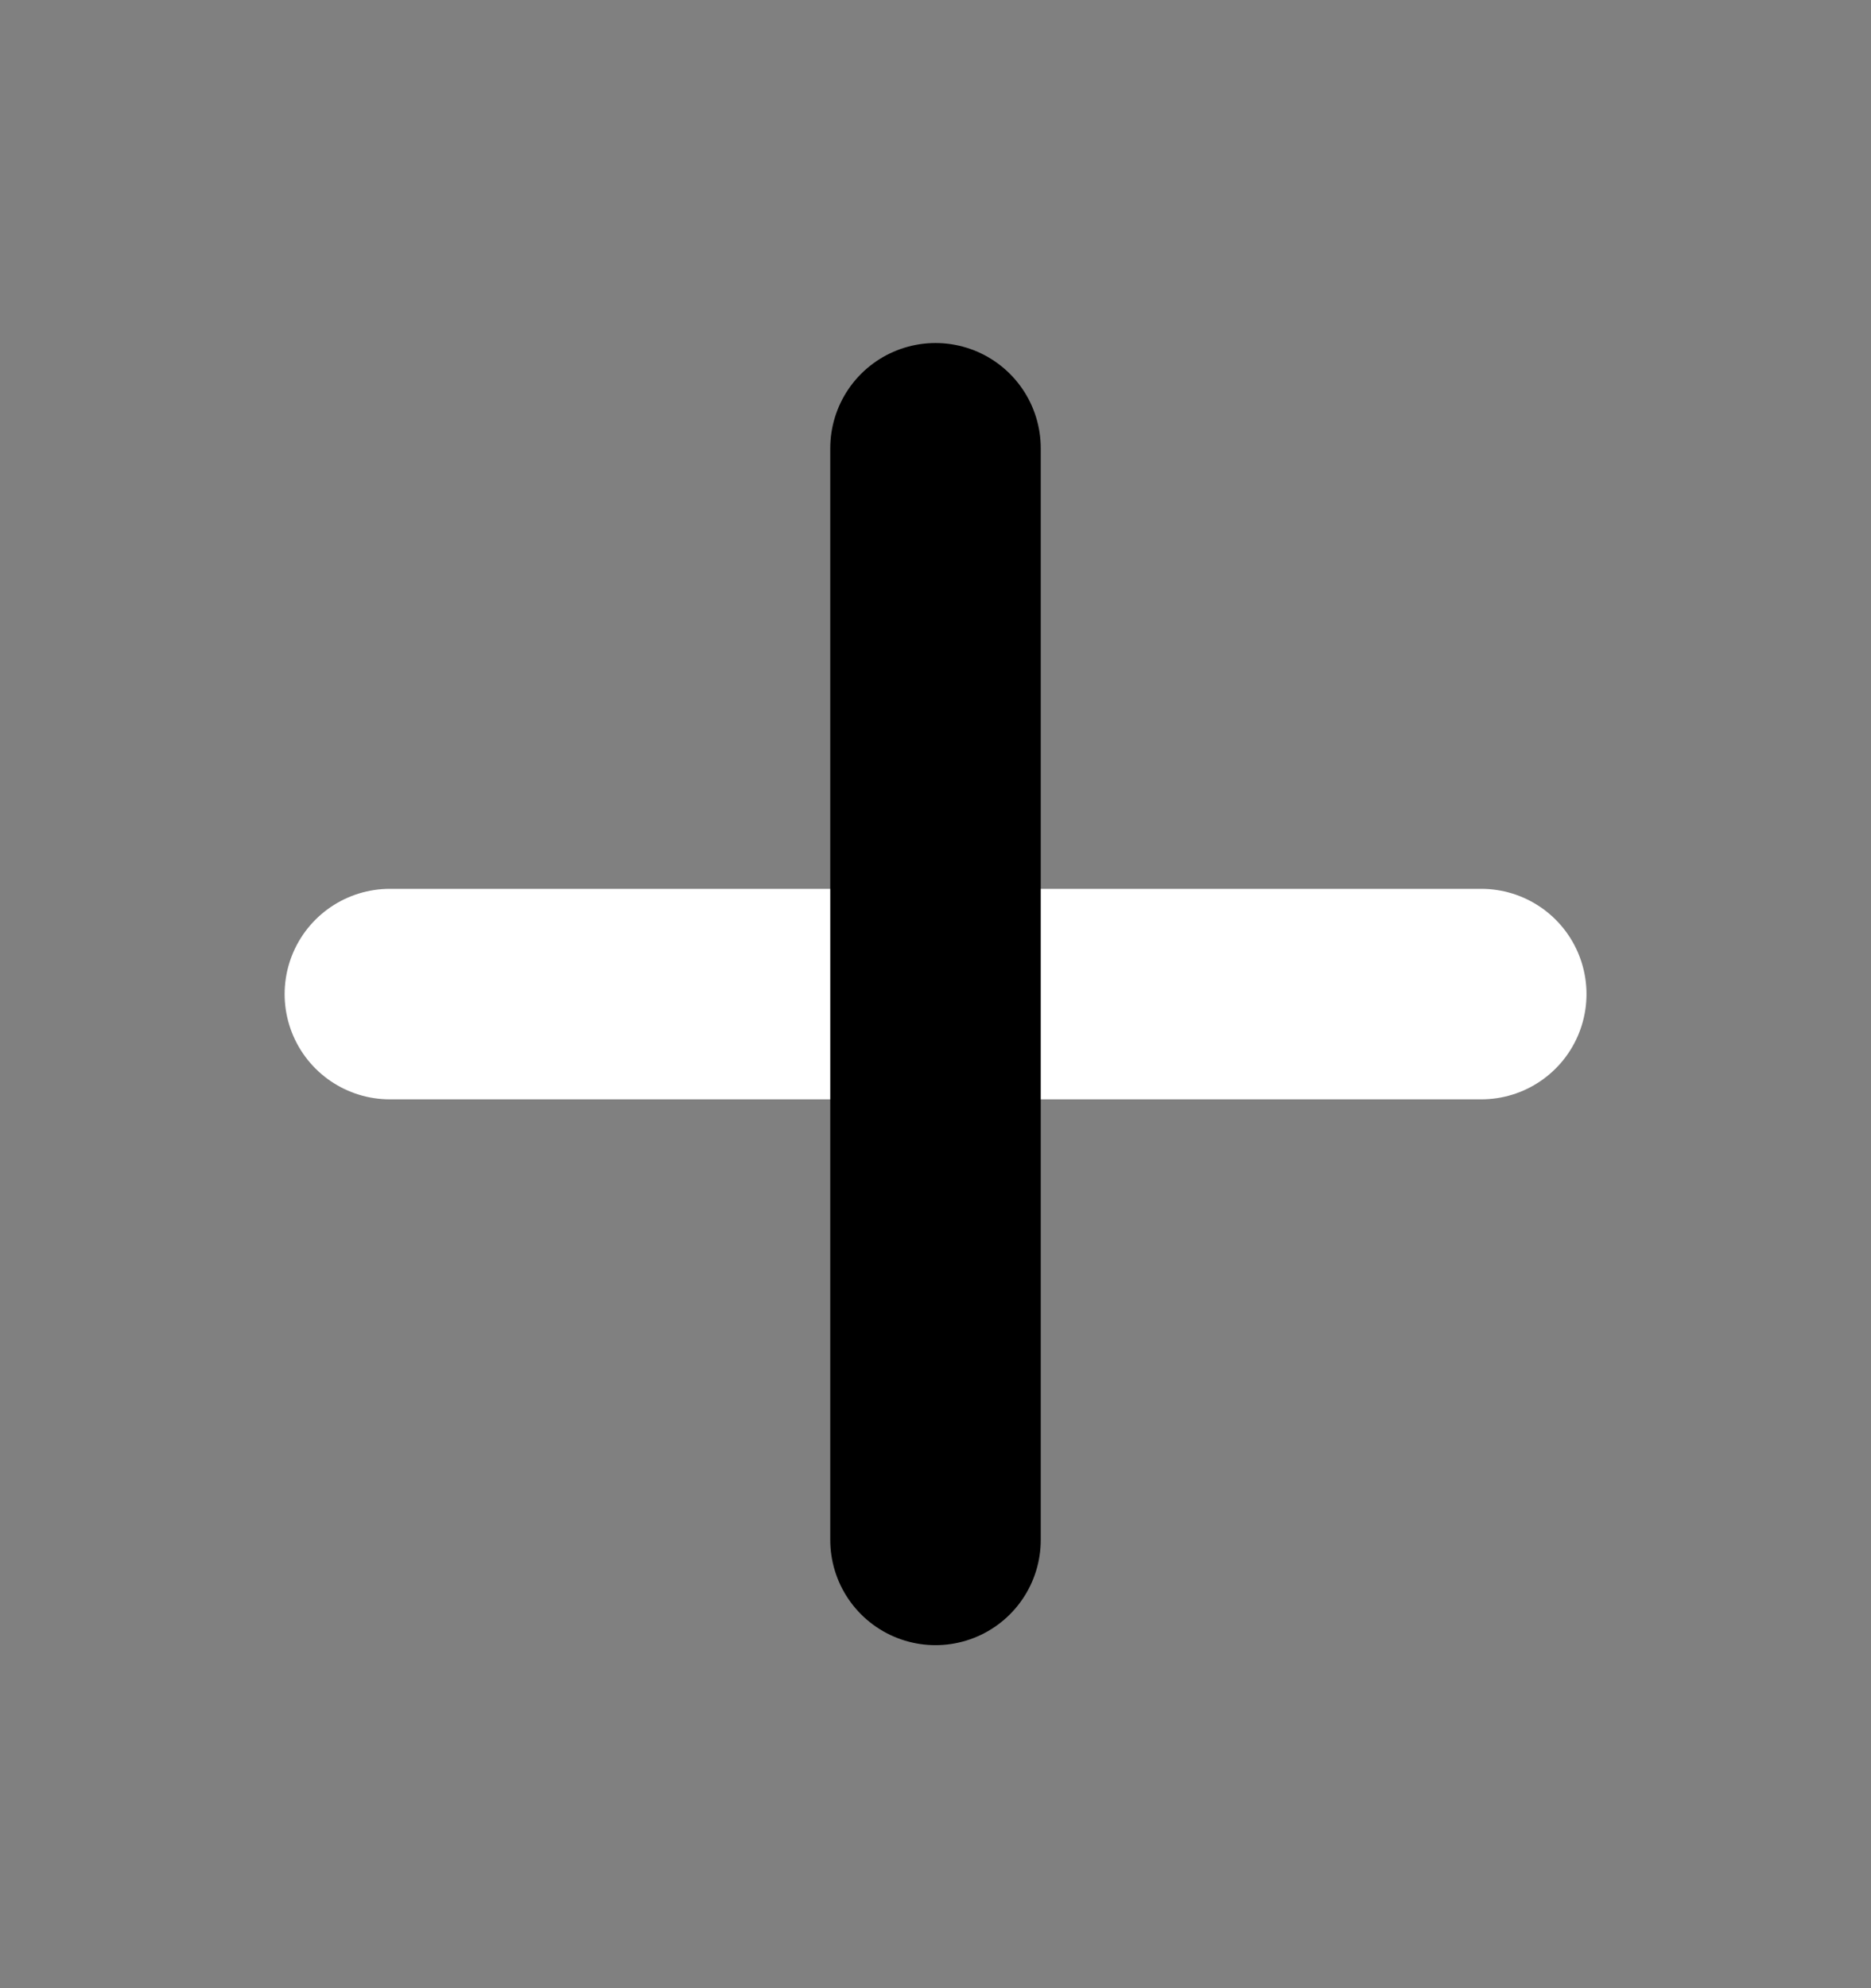 <svg width="16" height="17" viewBox="0 0 16 17" fill="none" xmlns="http://www.w3.org/2000/svg">
<rect x="0" y="0" width="16" height="17" fill="#808080" stroke="none"/>
<path d="M3.334 8.5H12.667" stroke="white" stroke-width="1.8" stroke-linecap="round" stroke-linejoin="round"/>
<path d="M8 3.833V13.167" stroke="currentColor" stroke-width="1.8" stroke-linecap="round" stroke-linejoin="round"/>
</svg>

